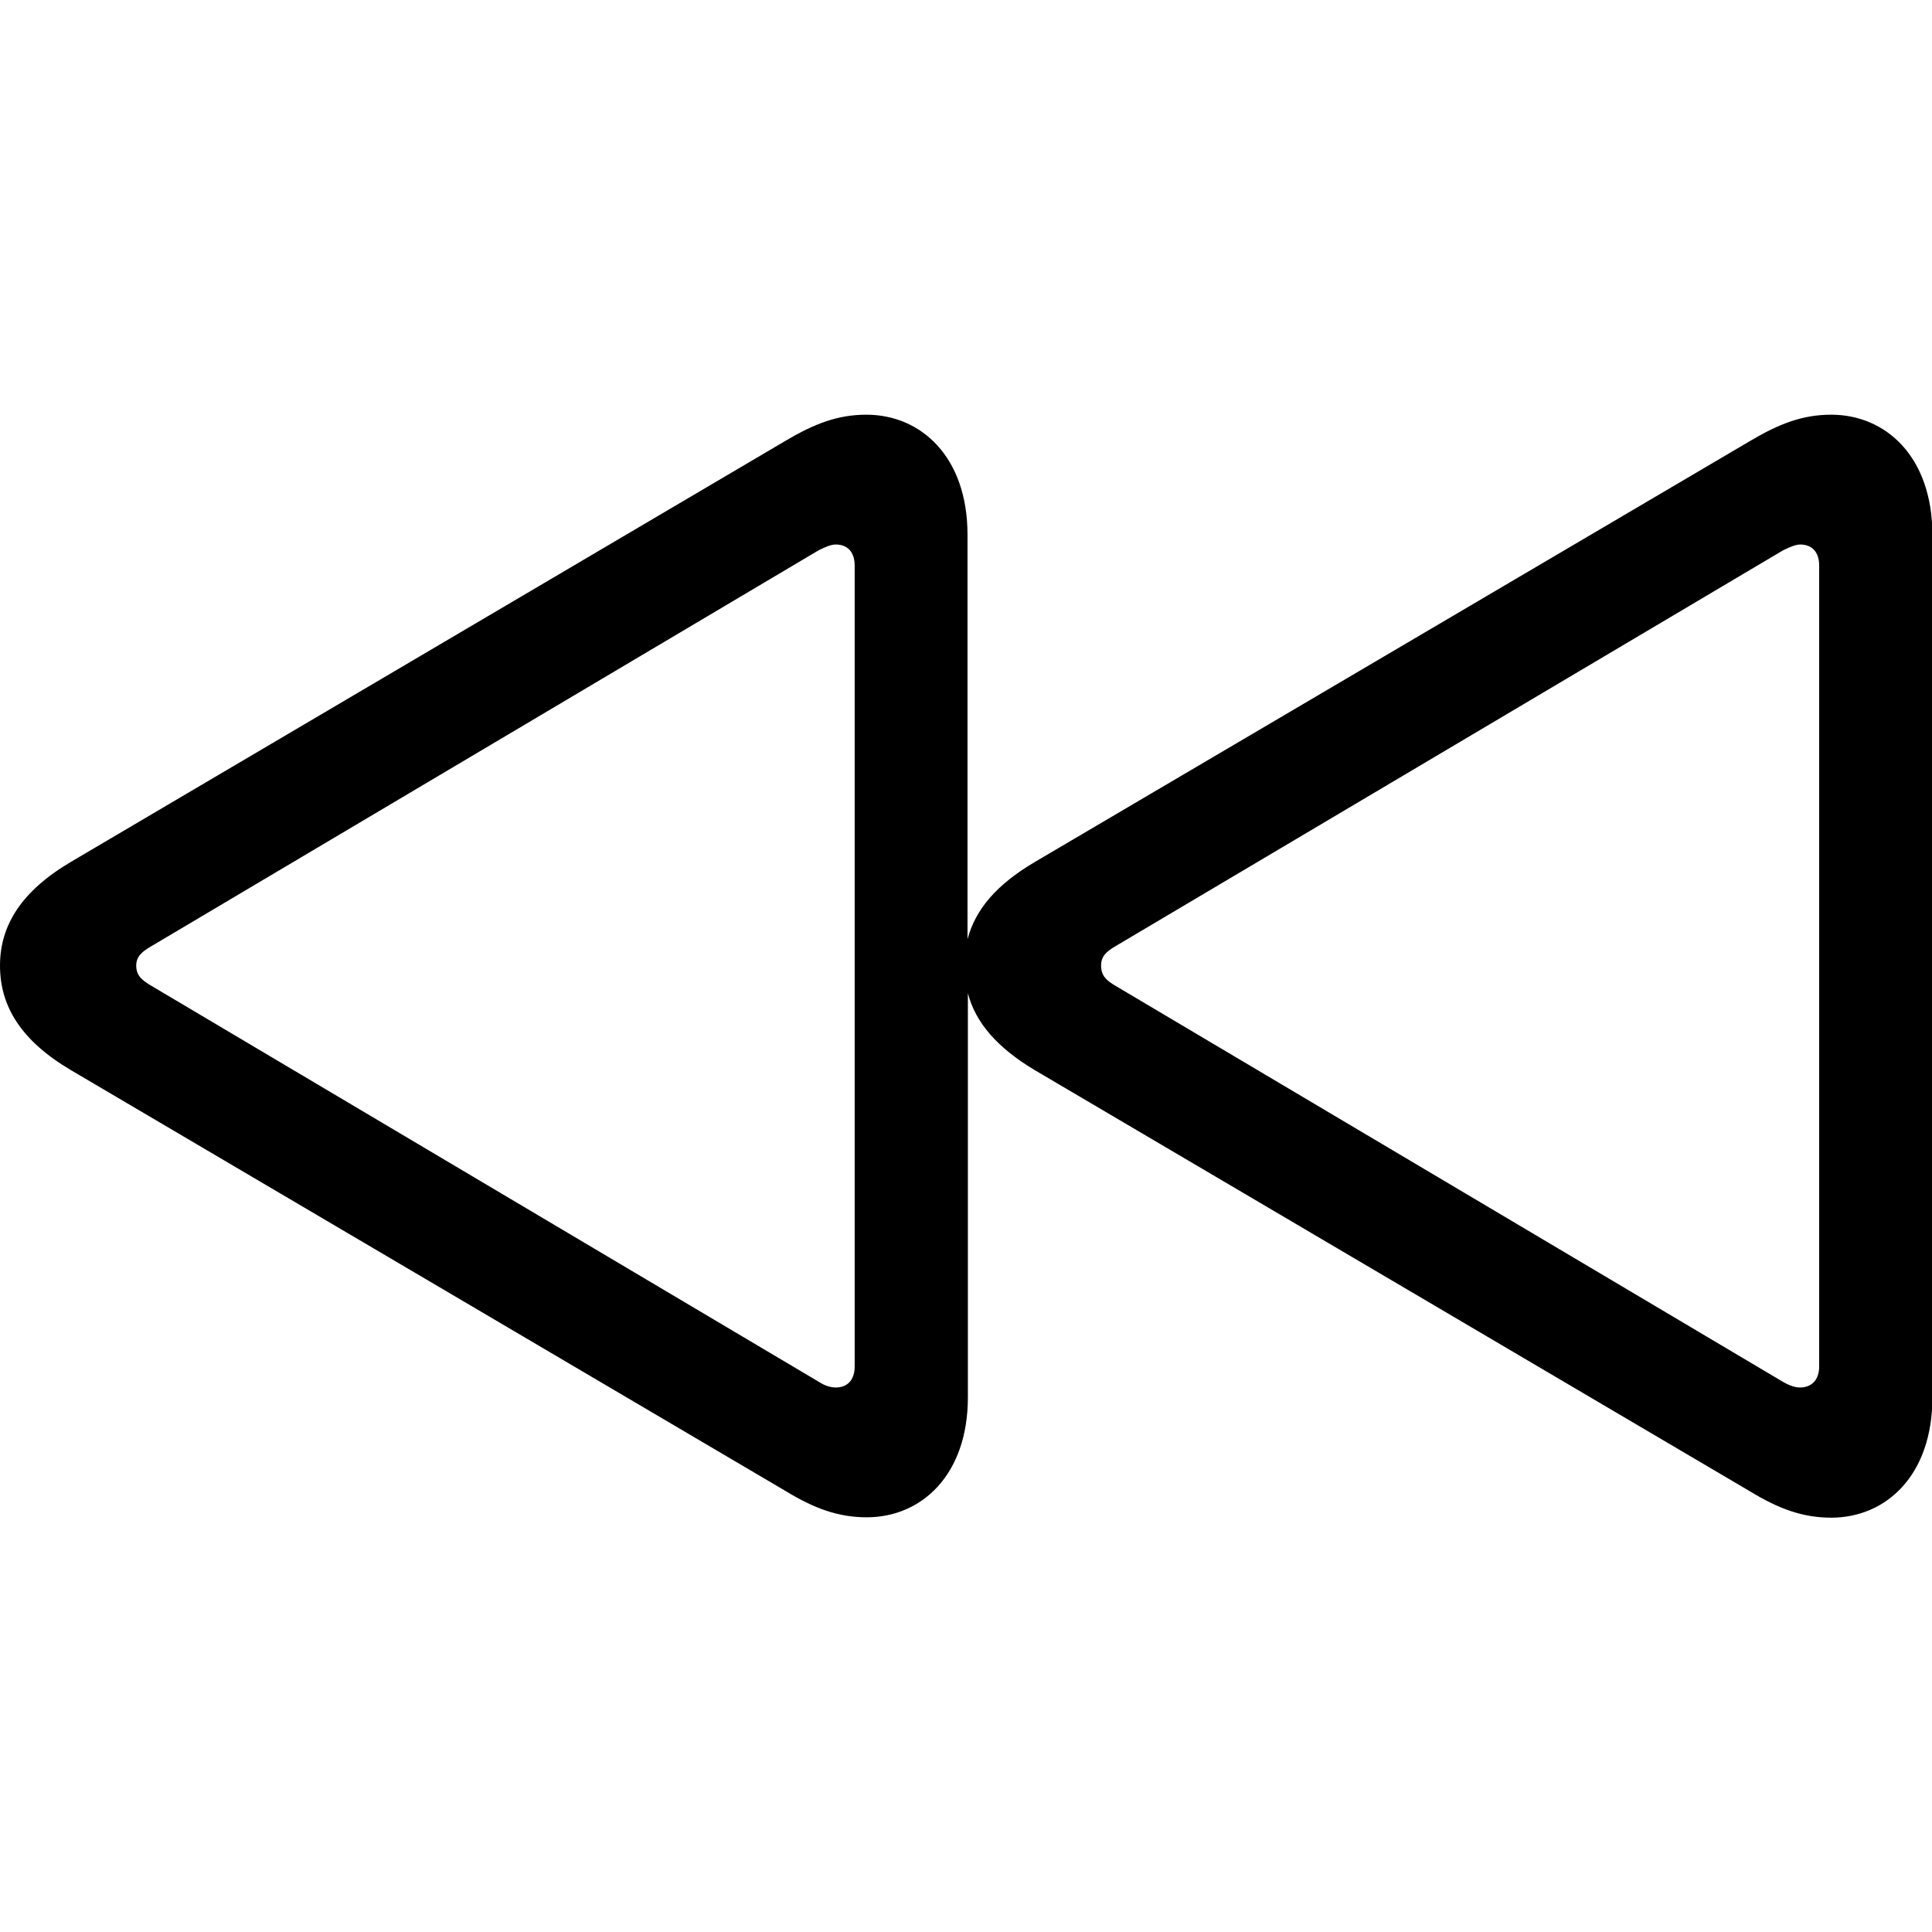 <?xml version="1.0" ?><!-- Generator: Adobe Illustrator 25.0.0, SVG Export Plug-In . SVG Version: 6.00 Build 0)  --><svg xmlns="http://www.w3.org/2000/svg" xmlns:xlink="http://www.w3.org/1999/xlink" version="1.1" id="Layer_1" x="0px" y="0px" viewBox="0 0 512 512" style="enable-background:new 0 0 512 512;" xml:space="preserve">
<path d="M229.7,402.1c14.5,0,26.8-11.2,26.8-31.8V263.2c2,7.8,7.8,14.5,17.9,20.5l189.5,111.6c7.4,4.5,13.8,6.9,21.4,6.9  c14.5,0,26.8-11.2,26.8-31.8V141.7c0-20.6-12.3-31.8-26.8-31.8c-7.6,0-13.8,2.4-21.4,6.9L274.3,228.4c-10.2,6-15.8,12.6-17.9,20.5  V141.7c0-20.6-12.3-31.8-26.8-31.8c-7.6,0-13.8,2.4-21.4,6.9L18.8,228.4C5.6,236.2,0,245.3,0,255.9c0,10.8,5.6,19.9,18.8,27.7  l189.5,111.6C215.7,399.7,222.1,402.1,229.7,402.1z M221.5,367.7c-1.3,0-2.8-0.4-4.5-1.5L40.2,261.3c-2.6-1.5-4.1-2.8-4.1-5.4  c0-2.4,1.5-3.7,4.1-5.2L217,145.8c1.9-0.9,3.2-1.5,4.5-1.5c2.8,0,5,1.7,5,5.6v212.2C226.5,366,224.3,367.7,221.5,367.7z M477,367.7  c-1.1,0-2.6-0.4-4.5-1.5L295.7,261.3c-2.6-1.5-3.9-2.8-3.9-5.4c0-2.4,1.3-3.7,3.9-5.2l176.9-104.9c1.9-0.9,3.3-1.5,4.5-1.5  c2.8,0,5,1.7,5,5.6v212.2C482.1,366,479.8,367.7,477,367.7z"/>
</svg>